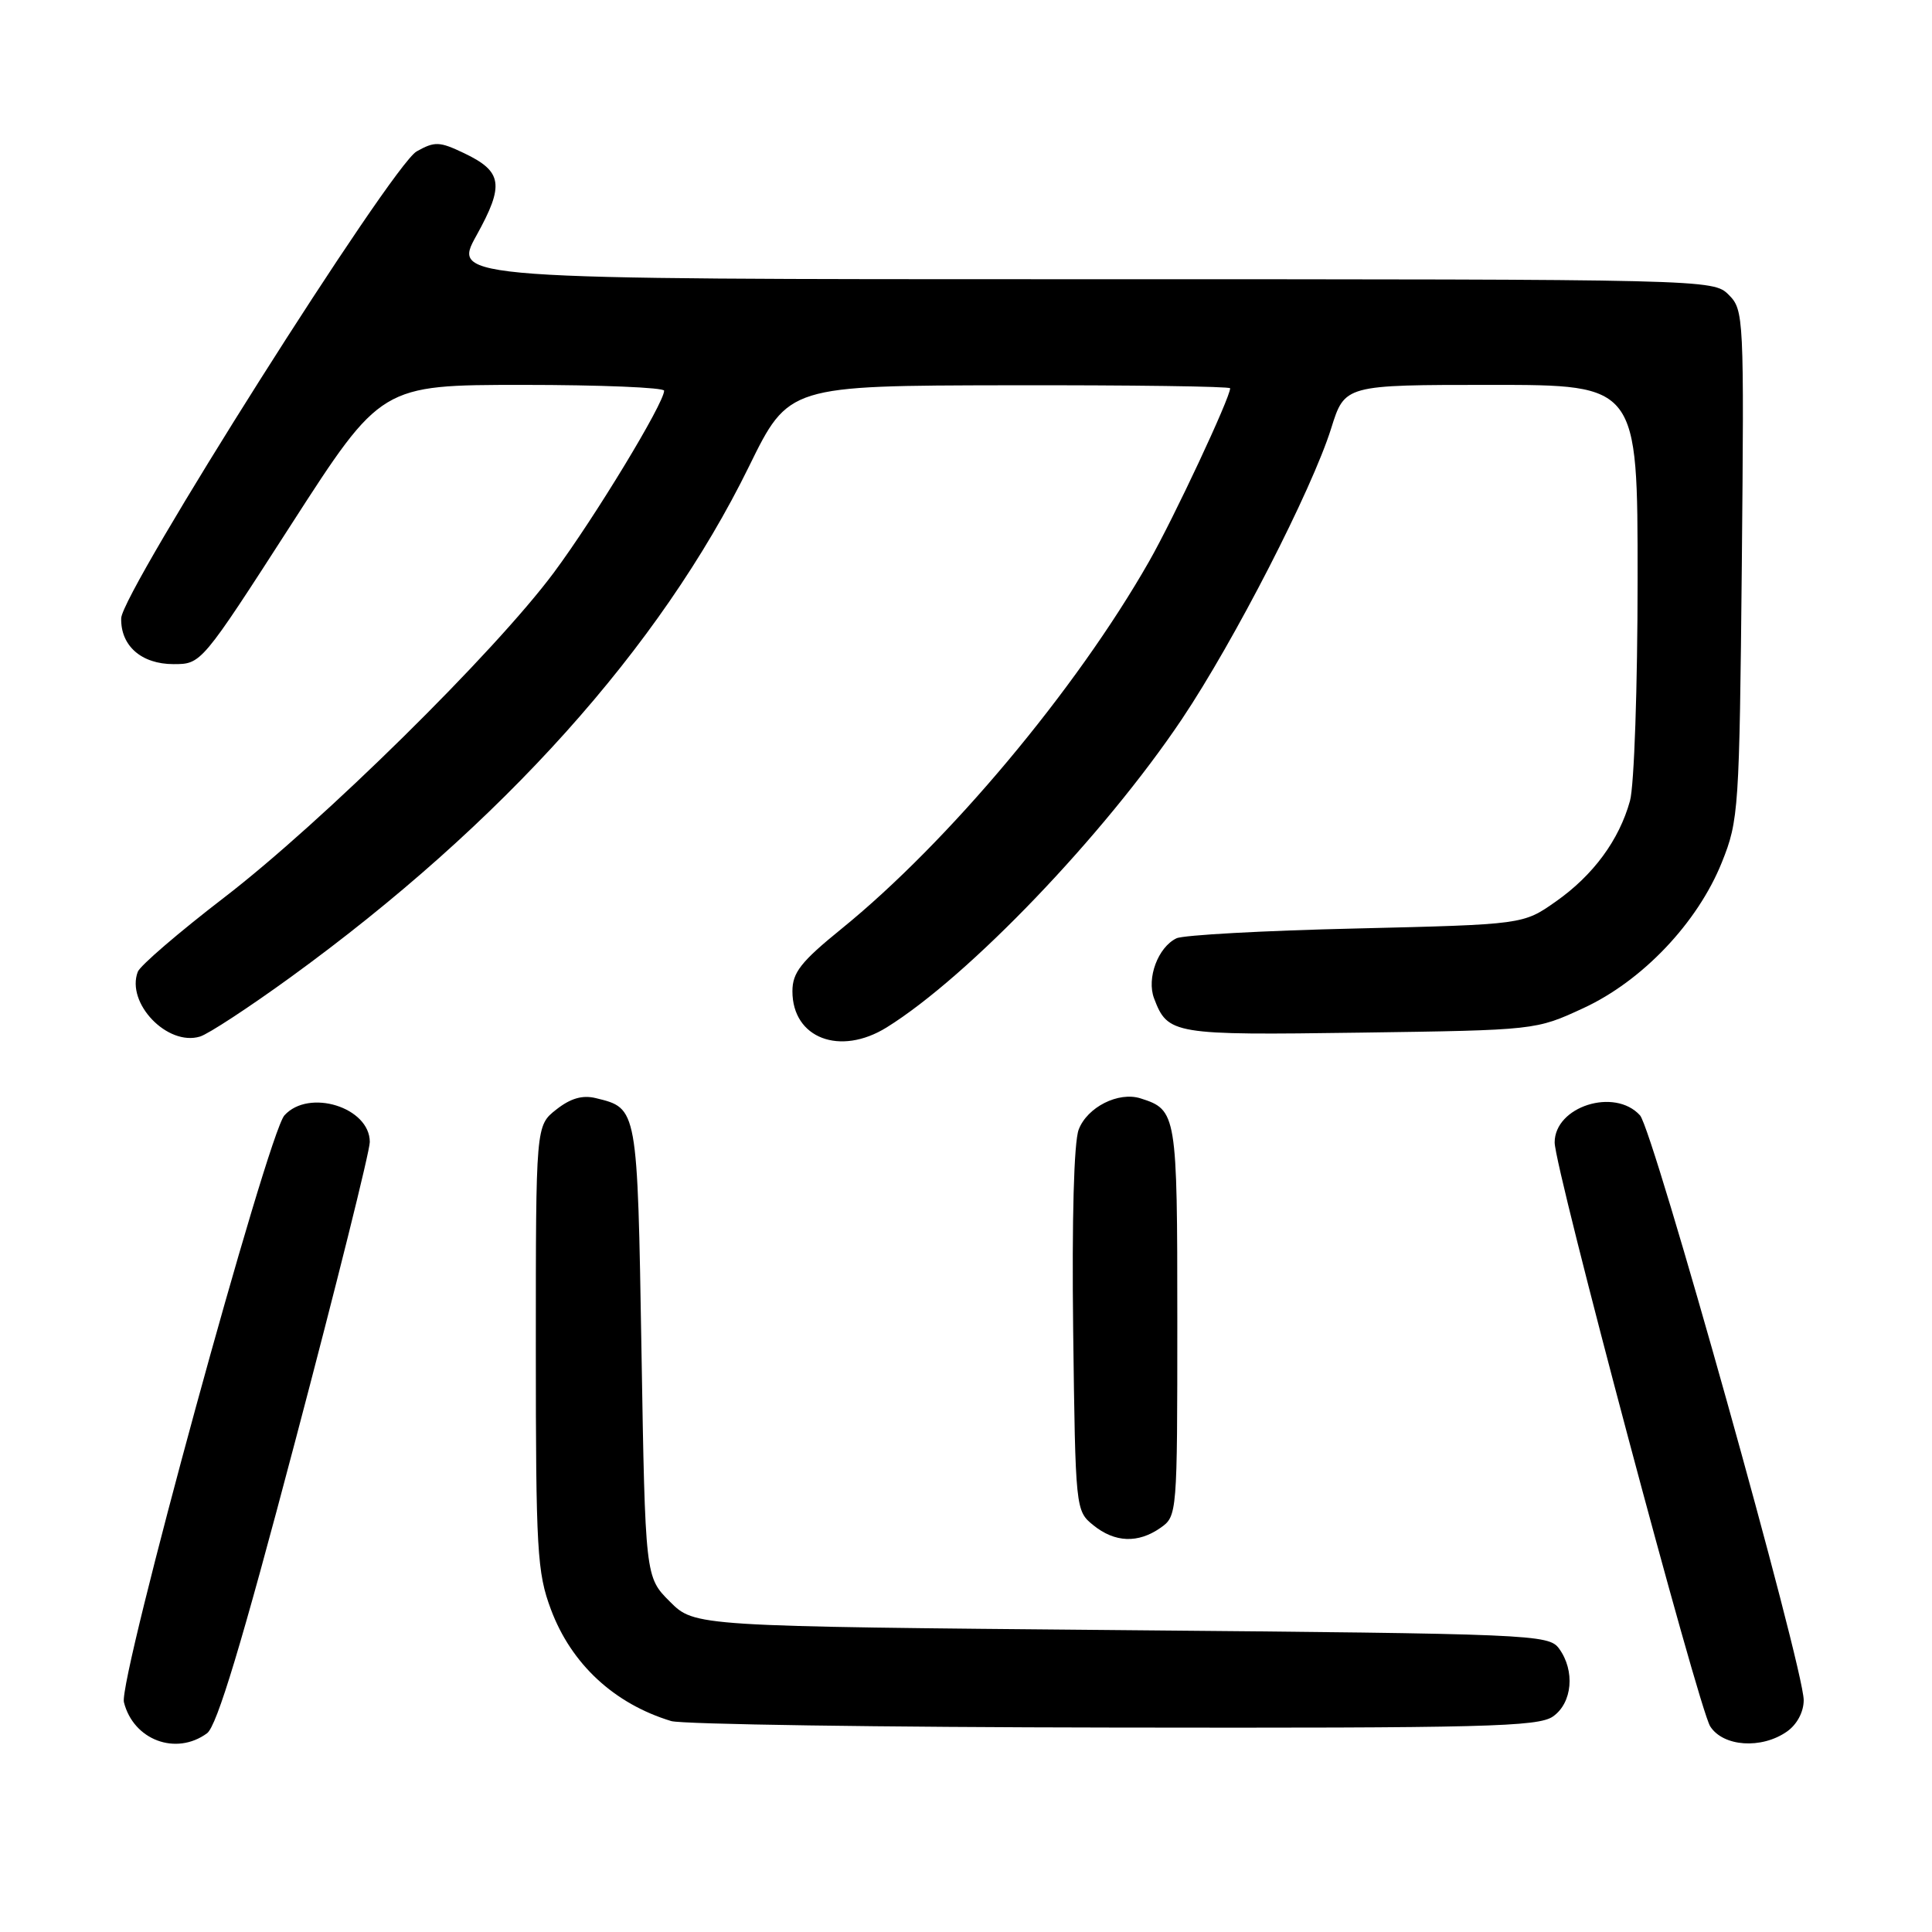 <?xml version="1.0" encoding="UTF-8" standalone="no"?>
<!DOCTYPE svg PUBLIC "-//W3C//DTD SVG 1.1//EN" "http://www.w3.org/Graphics/SVG/1.1/DTD/svg11.dtd" >
<svg xmlns="http://www.w3.org/2000/svg" xmlns:xlink="http://www.w3.org/1999/xlink" version="1.1" viewBox="0 0 256 256">
 <g >
 <path fill="currentColor"
d=" M 27.43 229.67 C 28.74 228.72 32.02 217.86 39.12 190.94 C 44.56 170.36 49.00 152.53 49.00 151.32 C 49.00 146.73 40.93 144.21 37.69 147.79 C 35.47 150.25 15.68 222.59 16.42 225.55 C 17.68 230.57 23.32 232.68 27.43 229.67 Z  M 236.78 229.44 C 238.11 228.51 239.00 226.84 239.00 225.28 C 239.00 220.97 219.06 149.72 217.31 147.79 C 213.95 144.08 206.00 146.61 206.00 151.38 C 206.00 154.78 225.06 226.31 226.61 228.75 C 228.33 231.45 233.41 231.80 236.78 229.44 Z  M 205.78 227.44 C 208.35 225.64 208.73 221.38 206.58 218.44 C 205.21 216.57 203.13 216.48 148.60 216.00 C 92.04 215.50 92.04 215.50 88.77 212.23 C 85.50 208.97 85.50 208.97 85.00 179.02 C 84.46 146.68 84.49 146.86 78.96 145.51 C 77.18 145.07 75.60 145.53 73.71 147.02 C 71.00 149.15 71.00 149.15 71.00 178.54 C 71.00 205.46 71.17 208.37 73.00 213.26 C 75.70 220.49 81.38 225.76 88.94 228.05 C 90.35 228.48 116.71 228.87 147.53 228.91 C 196.71 228.99 203.83 228.81 205.78 227.44 Z  M 153.78 202.44 C 155.98 200.90 156.00 200.62 156.00 175.01 C 156.00 147.55 155.92 147.06 151.13 145.54 C 148.20 144.61 144.06 146.70 142.93 149.68 C 142.30 151.35 142.02 161.53 142.20 176.28 C 142.50 200.02 142.52 200.19 144.86 202.09 C 147.72 204.41 150.80 204.53 153.78 202.44 Z  M 38.50 129.49 C 66.54 109.13 87.47 85.82 99.25 61.80 C 104.50 51.10 104.50 51.10 133.75 51.05 C 149.84 51.02 163.00 51.20 163.00 51.45 C 163.00 52.70 155.53 68.66 152.25 74.41 C 142.57 91.40 125.66 111.59 111.48 123.09 C 106.12 127.44 105.00 128.87 105.00 131.35 C 105.00 137.57 111.30 139.98 117.50 136.13 C 128.38 129.36 146.29 110.65 156.58 95.33 C 163.55 84.94 173.83 64.91 176.39 56.75 C 178.19 51.00 178.19 51.00 197.59 51.00 C 217.00 51.00 217.00 51.00 216.99 76.75 C 216.99 90.91 216.54 104.13 215.98 106.12 C 214.54 111.32 211.11 115.98 206.15 119.46 C 201.83 122.50 201.83 122.50 179.67 123.03 C 167.48 123.31 156.77 123.90 155.89 124.33 C 153.44 125.51 151.91 129.62 152.92 132.29 C 154.74 137.07 155.39 137.18 180.20 136.83 C 203.49 136.50 203.50 136.50 209.79 133.59 C 217.62 129.98 224.95 122.26 228.16 114.25 C 230.39 108.71 230.48 107.27 230.80 74.81 C 231.11 41.90 231.07 41.07 229.06 39.06 C 227.01 37.01 226.48 37.00 143.46 37.00 C 59.92 37.00 59.92 37.00 63.14 31.19 C 66.86 24.48 66.59 22.72 61.46 20.28 C 58.23 18.74 57.60 18.72 55.21 20.06 C 51.90 21.92 16.16 78.40 16.06 81.92 C 15.97 85.57 18.74 88.00 22.99 88.00 C 26.67 88.00 26.68 87.99 38.59 69.50 C 50.50 51.01 50.50 51.01 69.25 51.00 C 79.56 51.00 88.00 51.35 88.00 51.77 C 88.00 53.42 78.78 68.62 73.38 75.88 C 65.53 86.44 42.67 108.97 29.66 118.96 C 23.70 123.54 18.57 127.95 18.26 128.76 C 16.67 132.91 22.18 138.66 26.50 137.35 C 27.60 137.02 33.00 133.48 38.50 129.49 Z "/>
</g>
</svg>
